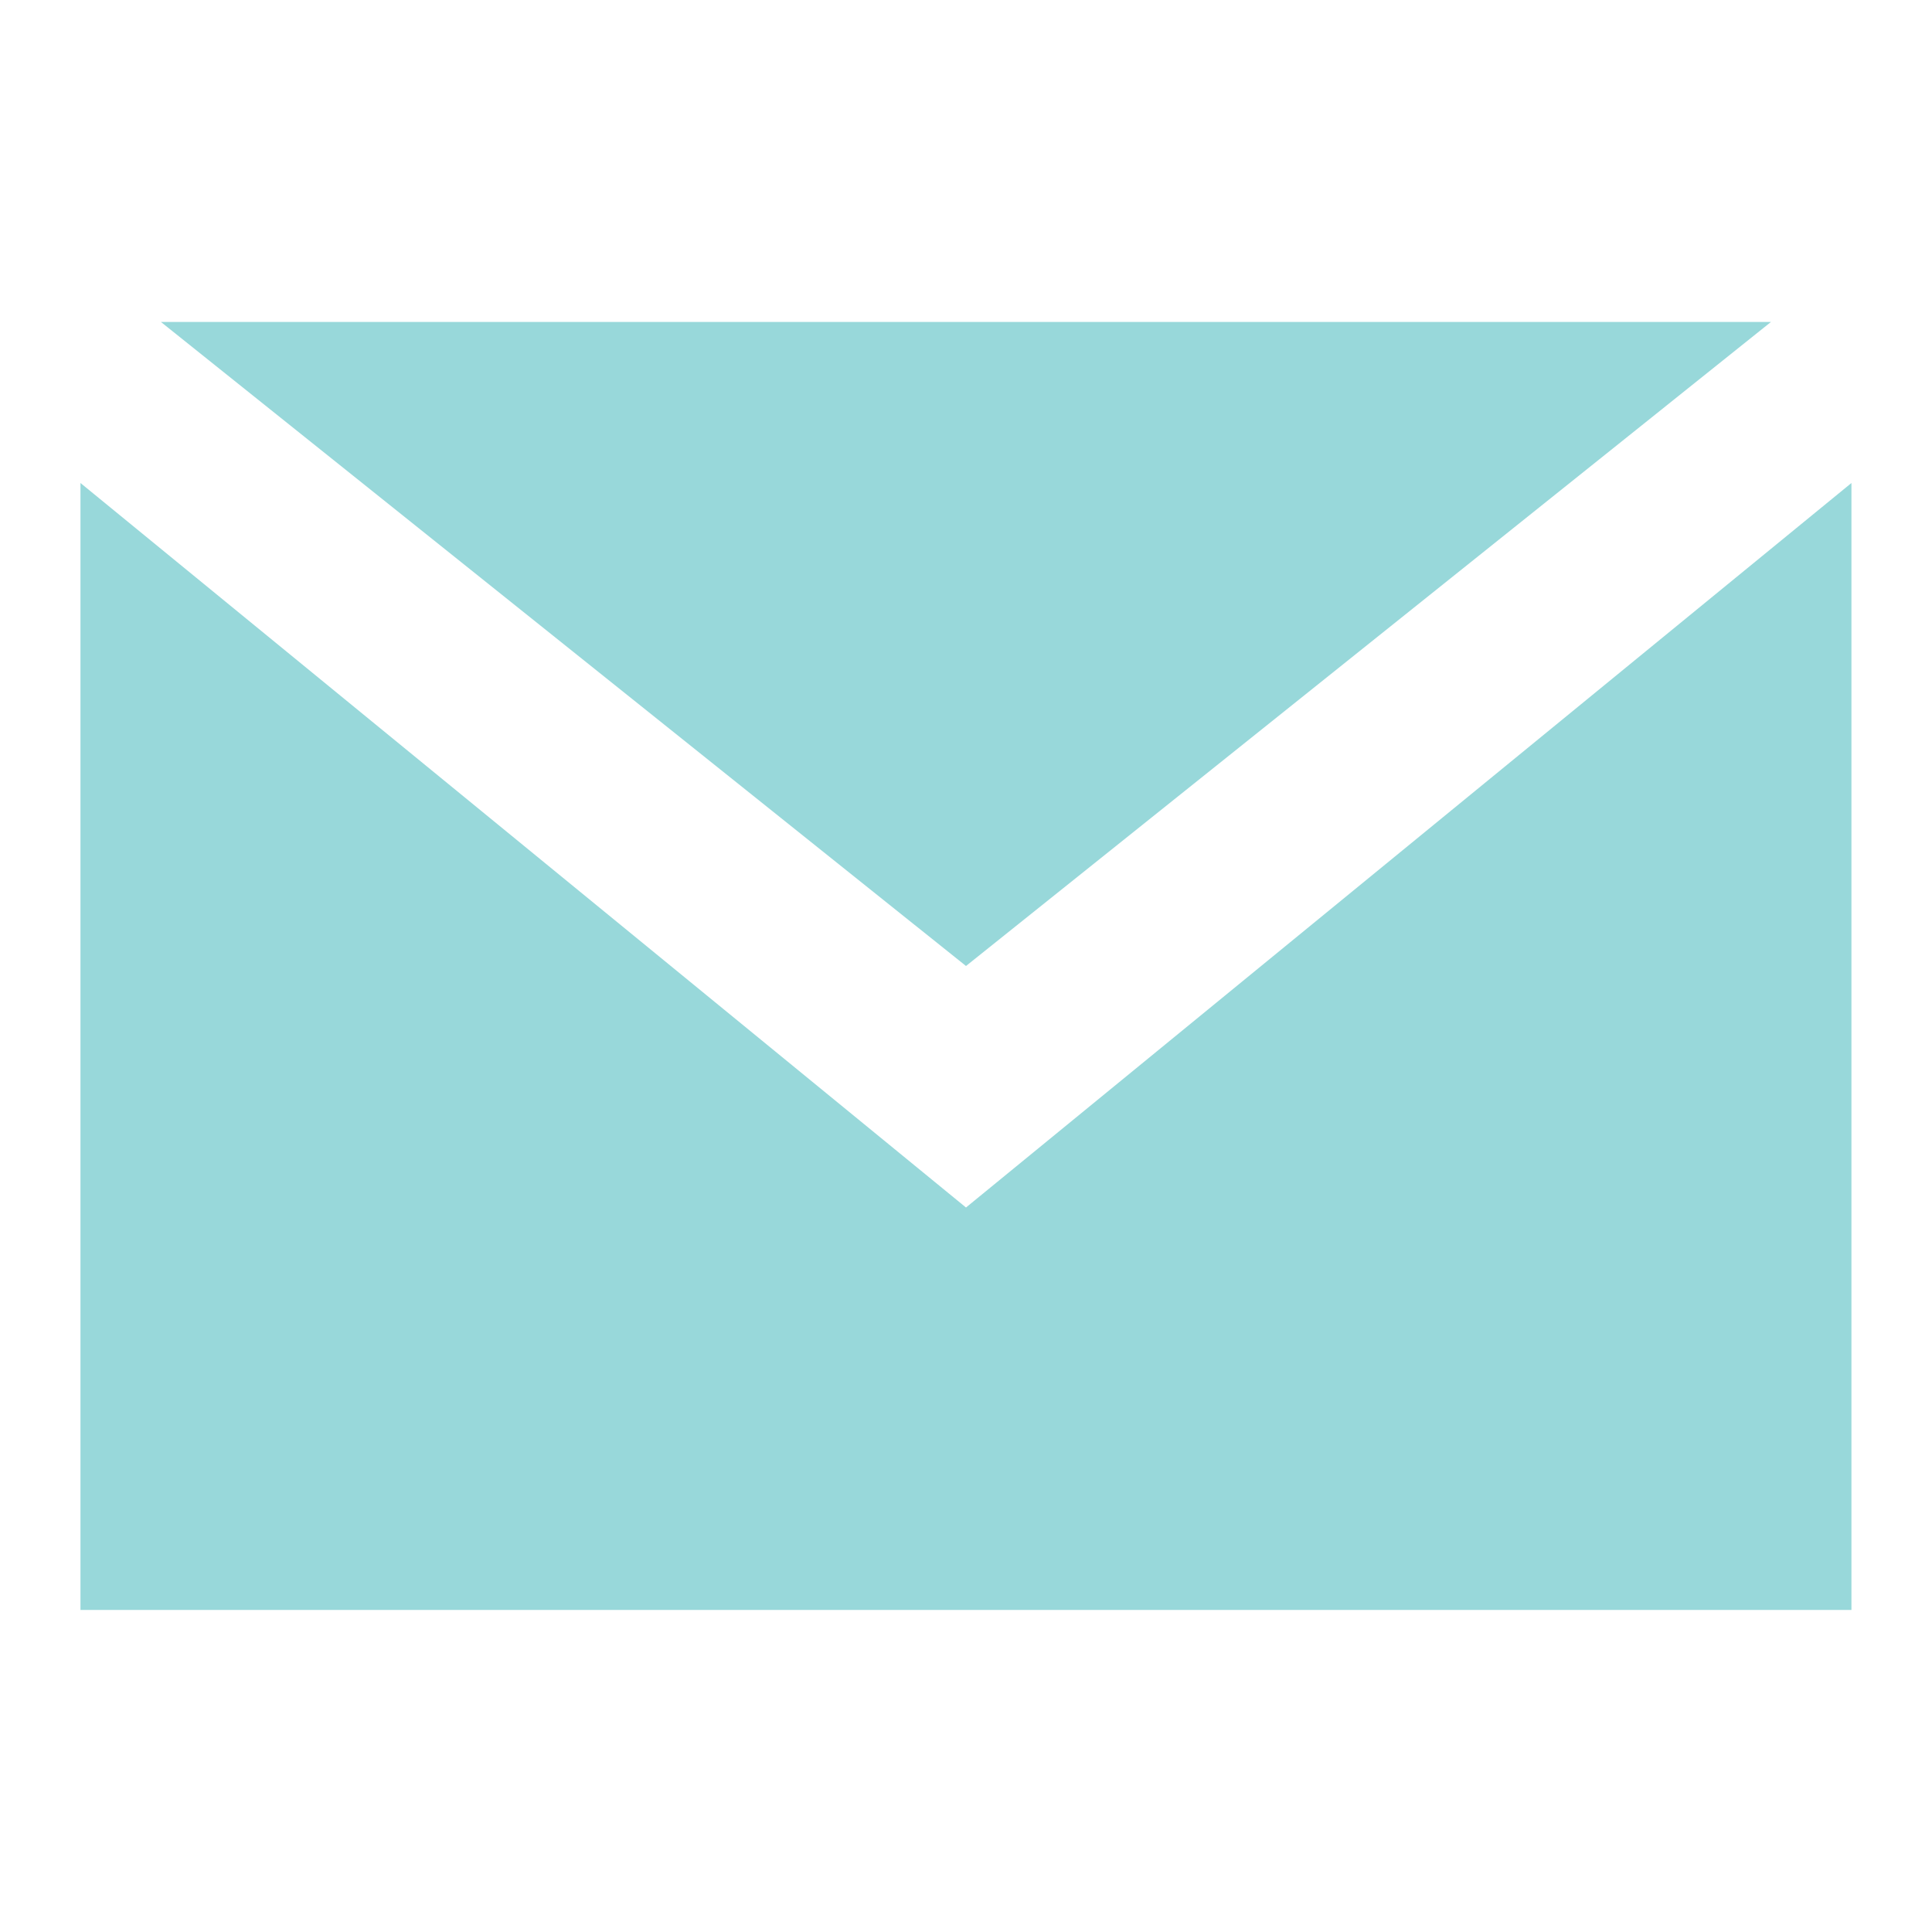<svg width="20" height="20" viewBox="0 0 20 20" fill="none" xmlns="http://www.w3.org/2000/svg">
<path fill-rule="evenodd" clip-rule="evenodd" d="M19.166 16.666V5L10 12.5L0.833 5V16.666H19.166ZM10 10L18.333 3.333H1.666L10 10Z" fill="#98D8DA"/>
</svg>
